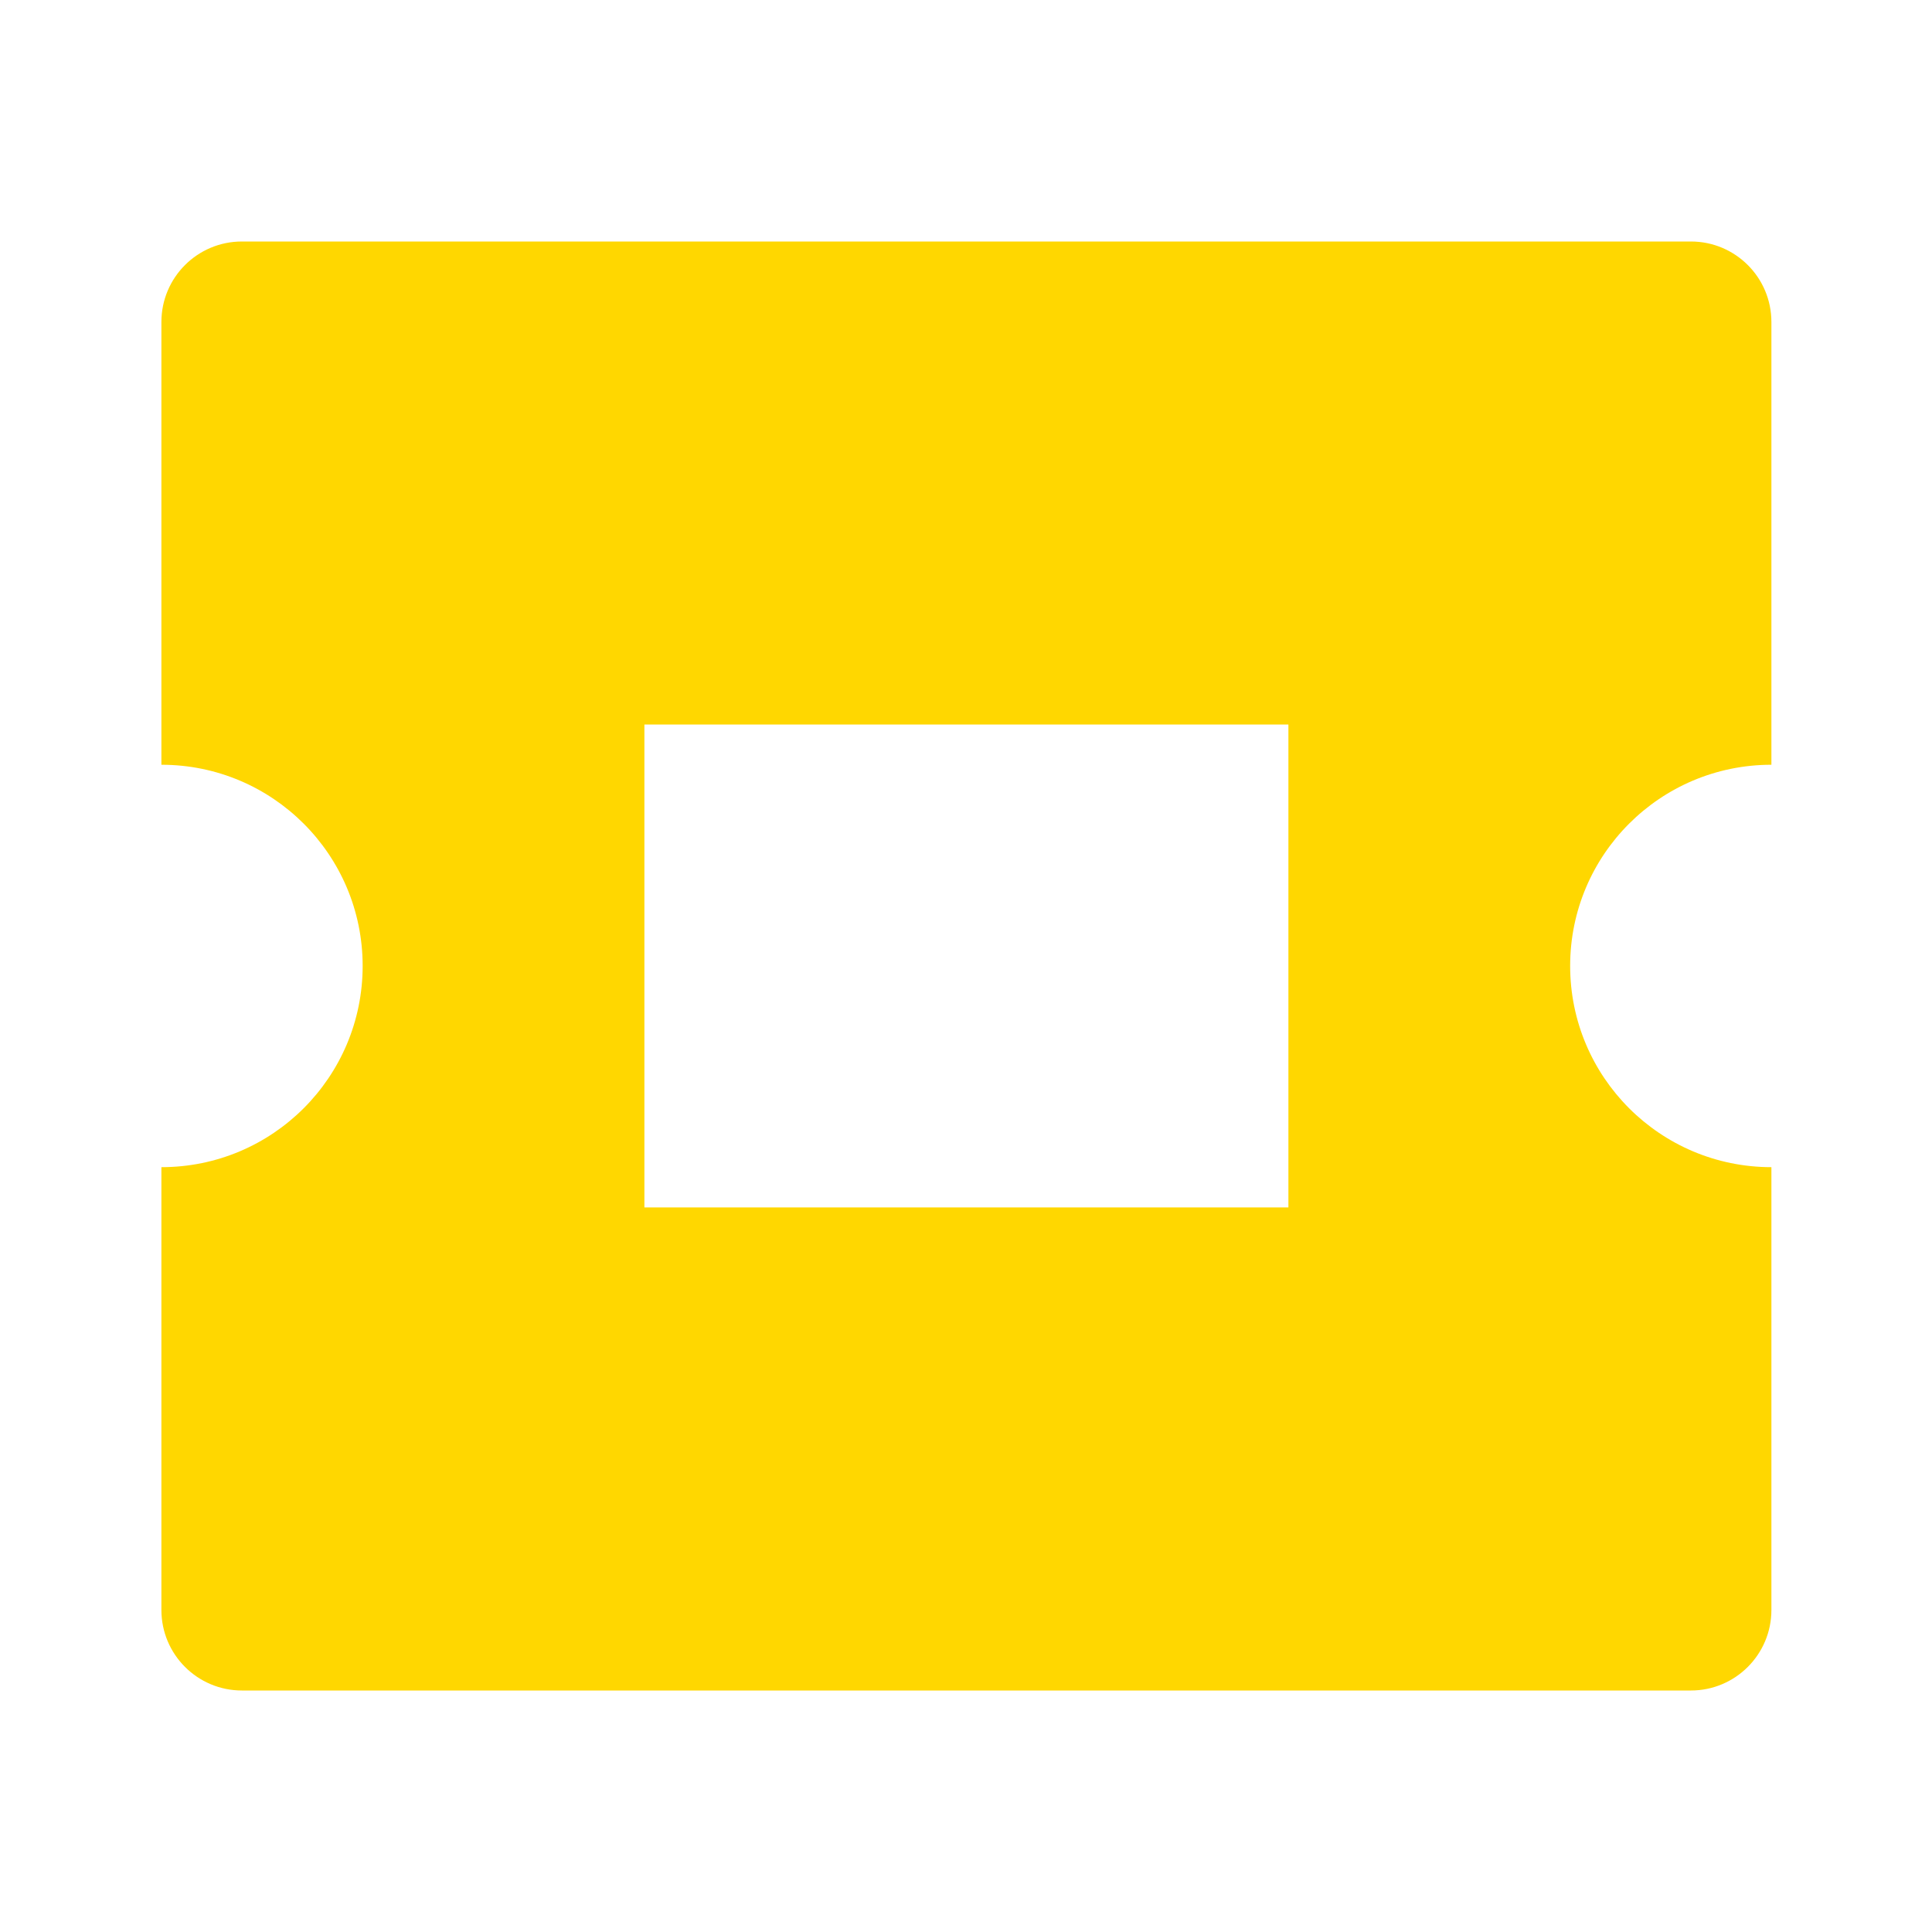 <svg stroke="currentColor" fill="currentColor" stroke-width="0" viewBox="0 0 24 24" height="1em" width="1em" xmlns="http://www.w3.org/2000/svg" style="color: gold;"><path d="M21.005 3C21.557 3 22.005 3.447 22.005 4V9.5C20.624 9.5 19.505 10.619 19.505 11.999C19.505 13.38 20.624 14.499 22.005 14.499V20C22.005 20.552 21.557 21 21.005 21H3.005C2.453 21 2.005 20.552 2.005 20V14.499C3.386 14.499 4.505 13.38 4.505 11.999C4.505 10.619 3.386 9.5 2.005 9.5V4C2.005 3.447 2.453 3 3.005 3H21.005ZM16.005 9H8.005V14.999H16.005V9Z"></path></svg>